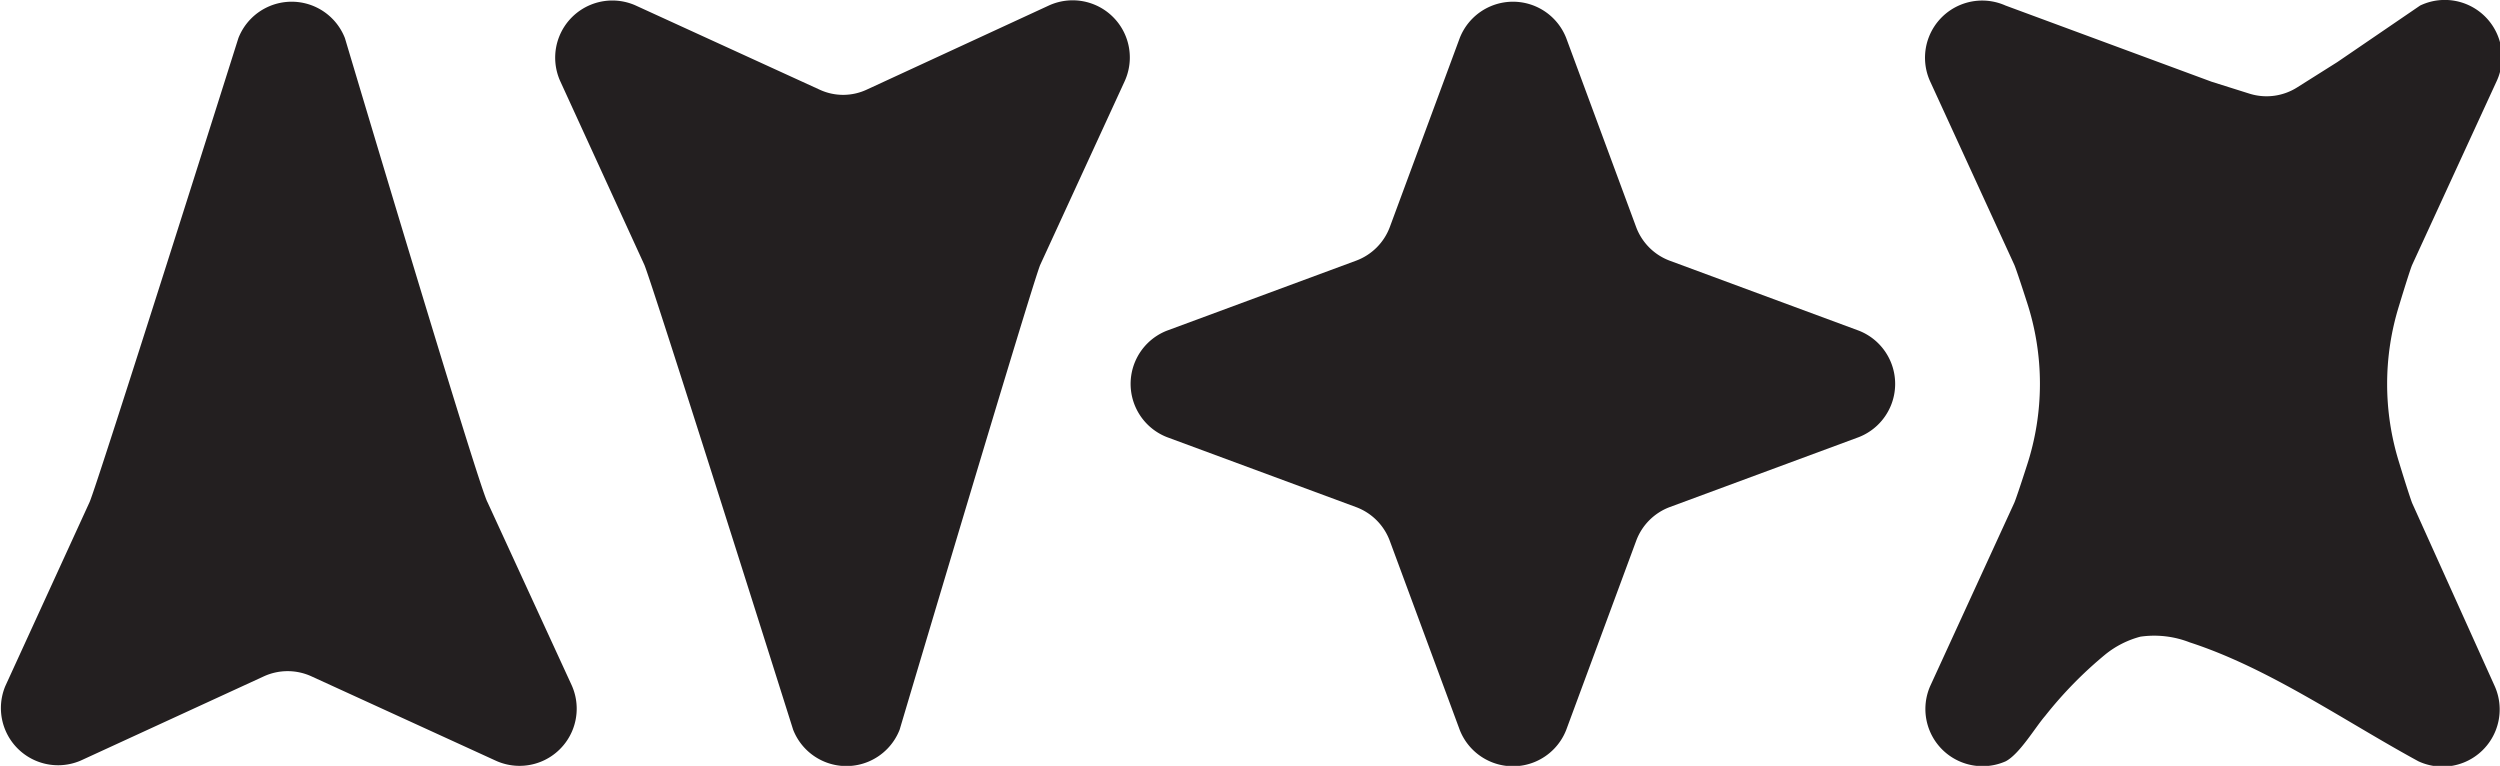 <svg id="Layer_1" data-name="Layer 1" xmlns="http://www.w3.org/2000/svg" viewBox="0 0 131.19 40.19"><defs><style>.cls-1{fill:#231f20;}</style></defs><path class="cls-1" d="M82.19,2l3.67,9.92a3,3,0,0,0,1.76,1.76l9.92,3.67a3,3,0,0,1,0,5.59l-9.92,3.67a3,3,0,0,0-1.76,1.77l-3.67,9.92a3,3,0,0,1-5.59,0l-3.67-9.92a3,3,0,0,0-1.77-1.77l-9.92-3.67a3,3,0,0,1,0-5.59l9.92-3.67a3,3,0,0,0,1.77-1.76L76.6,2A3,3,0,0,1,82.19,2Z"/><path class="cls-1" d="M33.34.28,43,4.7a2.93,2.93,0,0,0,2.49,0L55.06.28a3,3,0,0,1,3.95,4l-4.42,9.61c-.36.79-7.38,24.4-7.38,24.4a3,3,0,0,1-5.59,0s-7.45-23.61-7.81-24.4L29.39,4.24A3,3,0,0,1,33.34.28Z"/><path class="cls-1" d="M4.24,39.91l9.61-4.42a3,3,0,0,1,2.49,0L26,39.91a3,3,0,0,0,4-3.95l-4.42-9.61C25.12,25.55,18.1,2,18.1,2a3,3,0,0,0-5.59,0S5.07,25.55,4.7,26.35L.28,36A3,3,0,0,0,4.24,39.91Z"/><path class="cls-1" d="M130.91,36a3,3,0,0,1-4,3.95c-3.88-2.11-7.84-4.89-12-6.24a5.11,5.11,0,0,0-2.59-.3,4.92,4.92,0,0,0-1.85.94,21.31,21.31,0,0,0-3.15,3.22c-.52.6-1.34,2-2.07,2.38A3,3,0,0,1,101.29,36l4.41-9.61c.06-.13.3-.83.65-1.92a13.79,13.79,0,0,0,0-8.66c-.35-1.09-.59-1.79-.65-1.92l-4.41-9.61A3,3,0,0,1,105.24.29l10.82,4,2,.63a3,3,0,0,0,2.48-.33l2.11-1.33L127,.29a3,3,0,0,1,4,4l-4.42,9.61c-.06.13-.32.93-.69,2.15a13.81,13.81,0,0,0,0,8.2c.37,1.22.63,2,.69,2.15Z"/></svg>